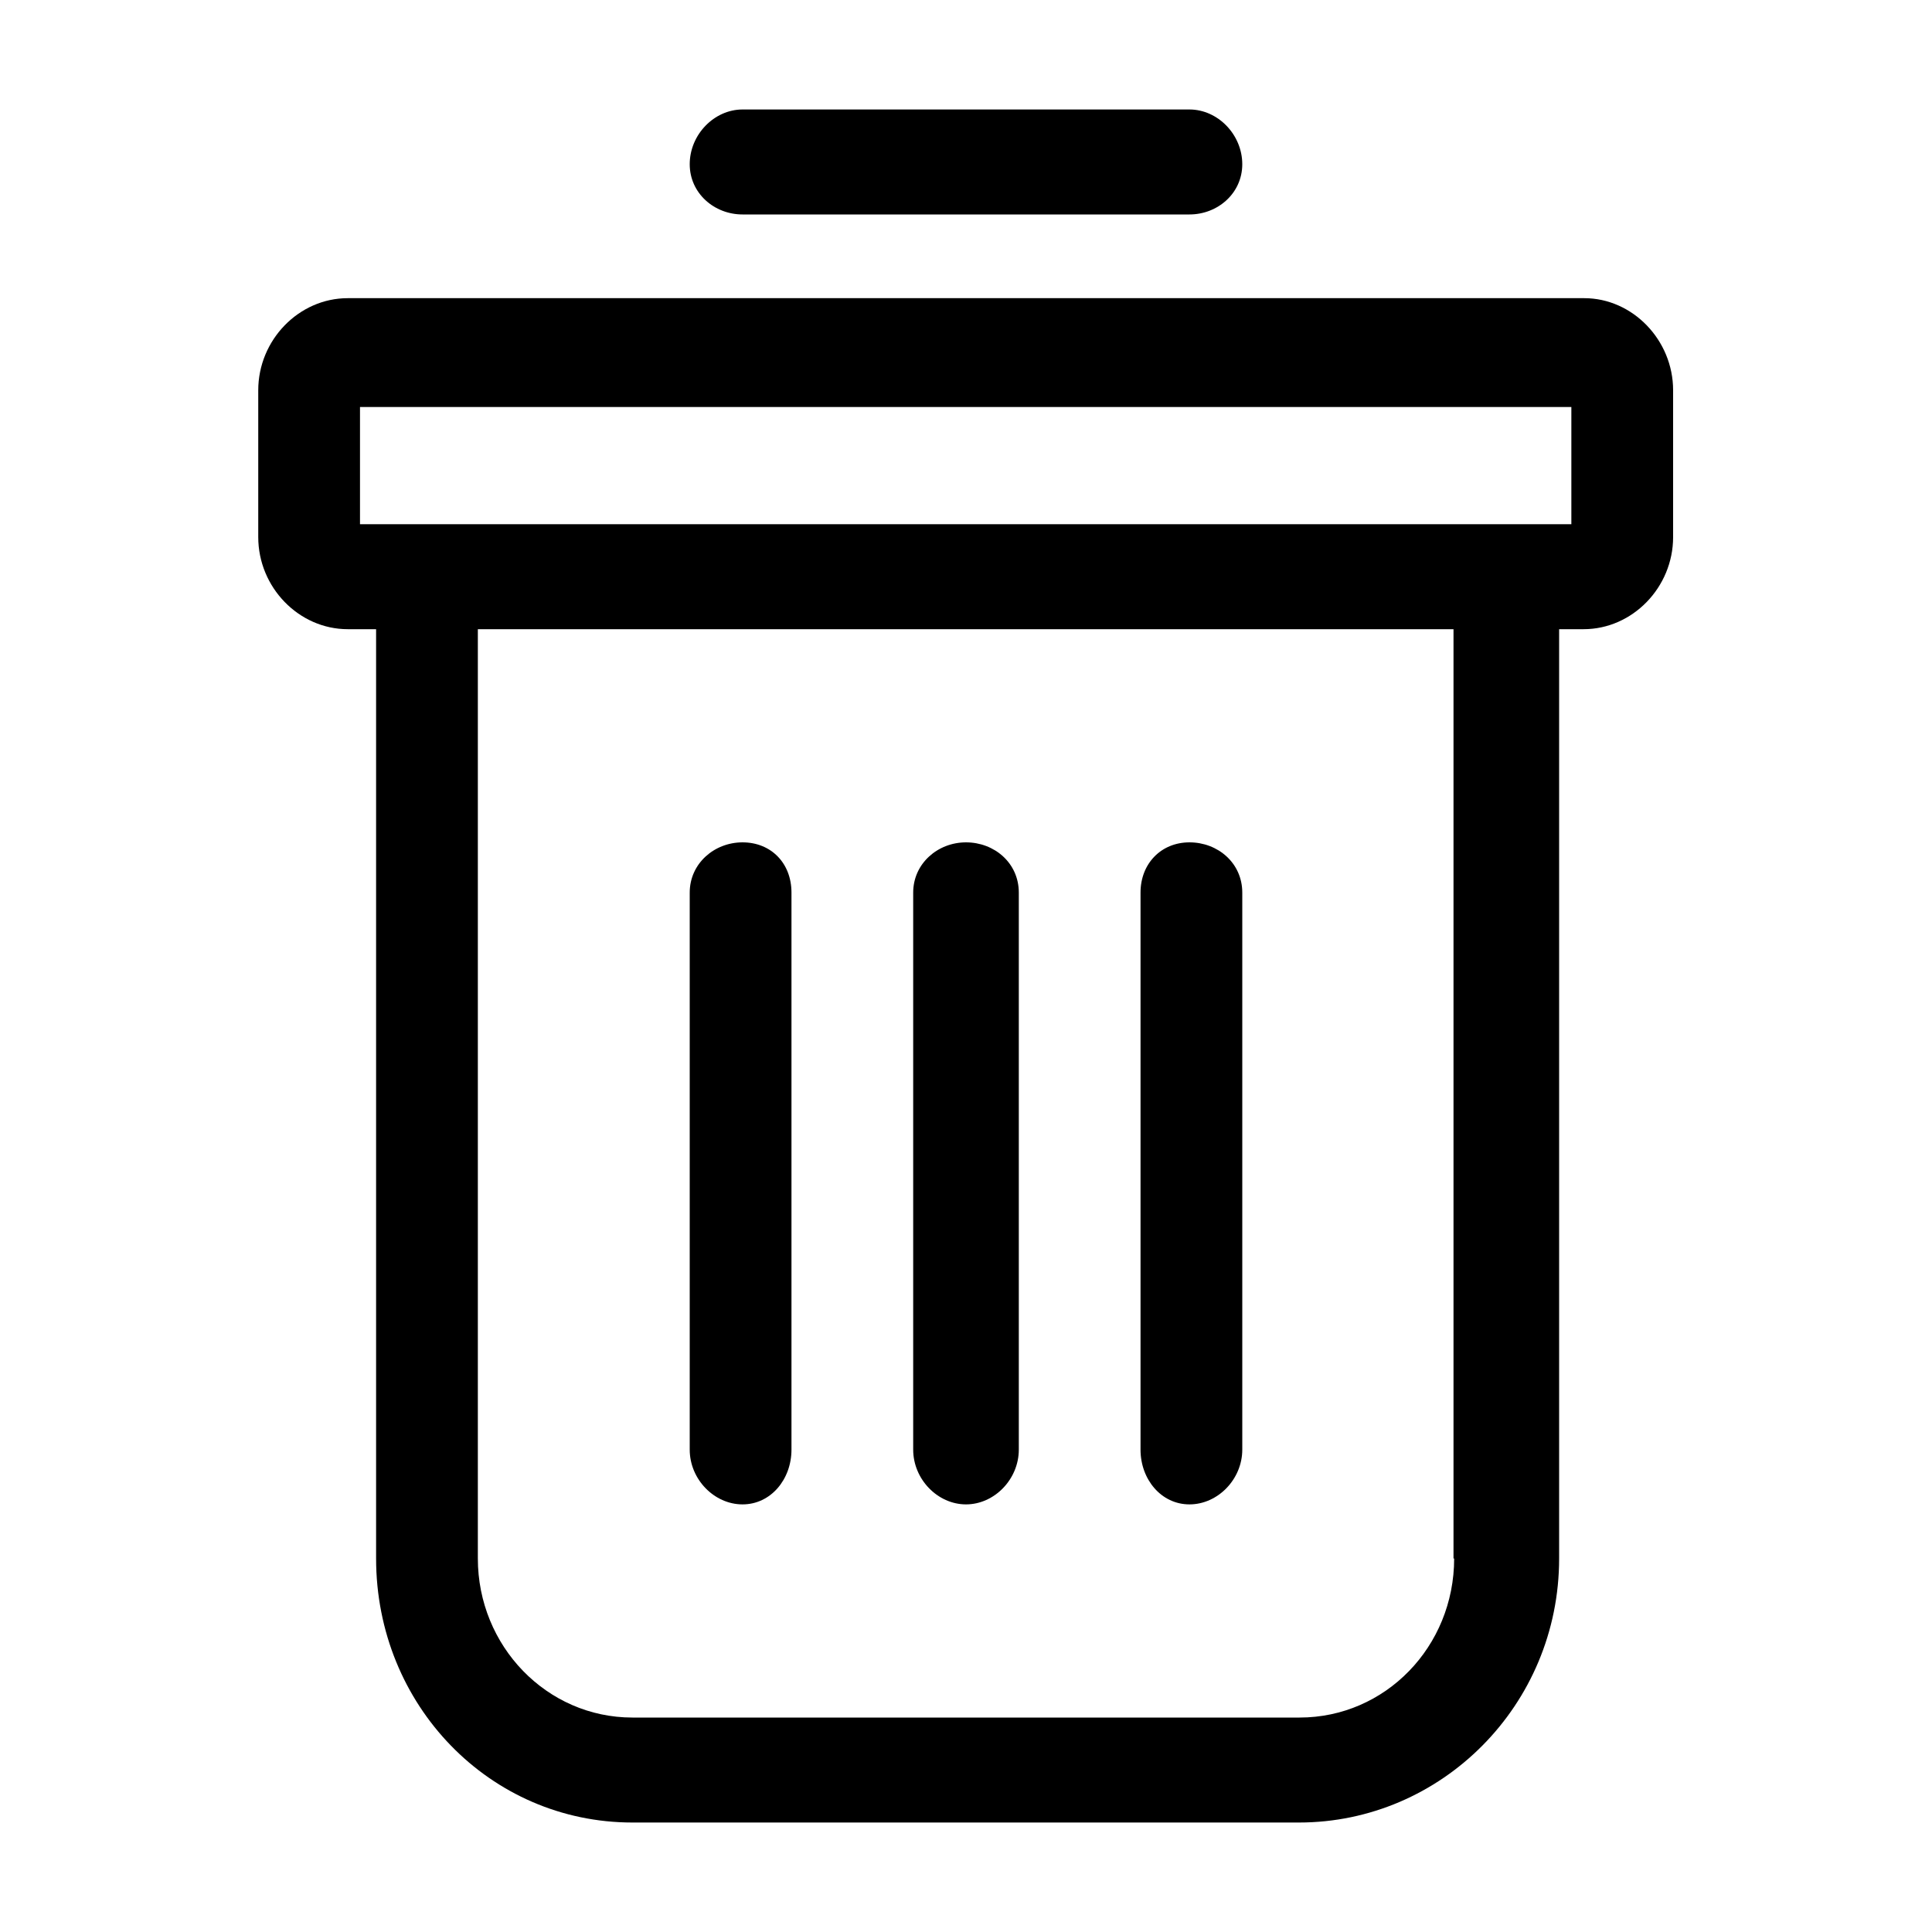<?xml version="1.0" encoding="utf-8"?>
<!-- Generator: Adobe Illustrator 23.1.1, SVG Export Plug-In . SVG Version: 6.00 Build 0)  -->
<svg version="1.1" id="Layer_1" xmlns="http://www.w3.org/2000/svg" xmlns:xlink="http://www.w3.org/1999/xlink" x="0px" y="0px"
	 viewBox="0 0 300 300" style="enable-background:new 0 0 300 300;" xml:space="preserve">
<style type="text/css">
	.st0{fill:#010101;}
	.st1{fill-rule:evenodd;clip-rule:evenodd;fill:#010101;}
</style>
<g>
	<g>
		<path d="M246,46.3H54c-7.6,0-13.9,6.5-13.9,14.3v22.8c0,7.8,6.3,14.3,13.9,14.3h4.4V242c0,22.8,17.7,41,39.8,41h103.5
			c22.1,0,40.4-18.2,40.4-41V97.7h3.8c7.6,0,13.9-6.5,13.9-14.3V60.6C259.8,52.8,253.5,46.3,246,46.3z M225.8,242
			c0,13.7-10.7,24.7-24,24.7H98.2c-13.3,0-24-11.1-24-24.7V97.7h151.5V242z M244.1,81.4H55.9V63.2h188.1V81.4z M115.3,233.6
			c4.4,0,7.6-3.9,7.6-8.5v-86.5c0-4.6-3.2-7.8-7.6-7.8s-8.2,3.3-8.2,7.8v86.5C107.1,229.7,110.9,233.6,115.3,233.6z M150,233.6
			c4.4,0,8.2-3.9,8.2-8.5v-86.5c0-4.6-3.8-7.8-8.2-7.8s-8.2,3.3-8.2,7.8v86.5C141.8,229.7,145.6,233.6,150,233.6z M184.7,233.6
			c4.4,0,8.2-3.9,8.2-8.5v-86.5c0-4.6-3.8-7.8-8.2-7.8s-7.6,3.3-7.6,7.8v86.5C177.1,229.7,180.3,233.6,184.7,233.6z M115.3,33.3
			h69.4c4.4,0,8.2-3.3,8.2-7.8c0-4.6-3.8-8.5-8.2-8.5h-69.4c-4.4,0-8.2,3.9-8.2,8.5C107.1,30,110.9,33.3,115.3,33.3z"/>
	</g>
</g>
</svg>

